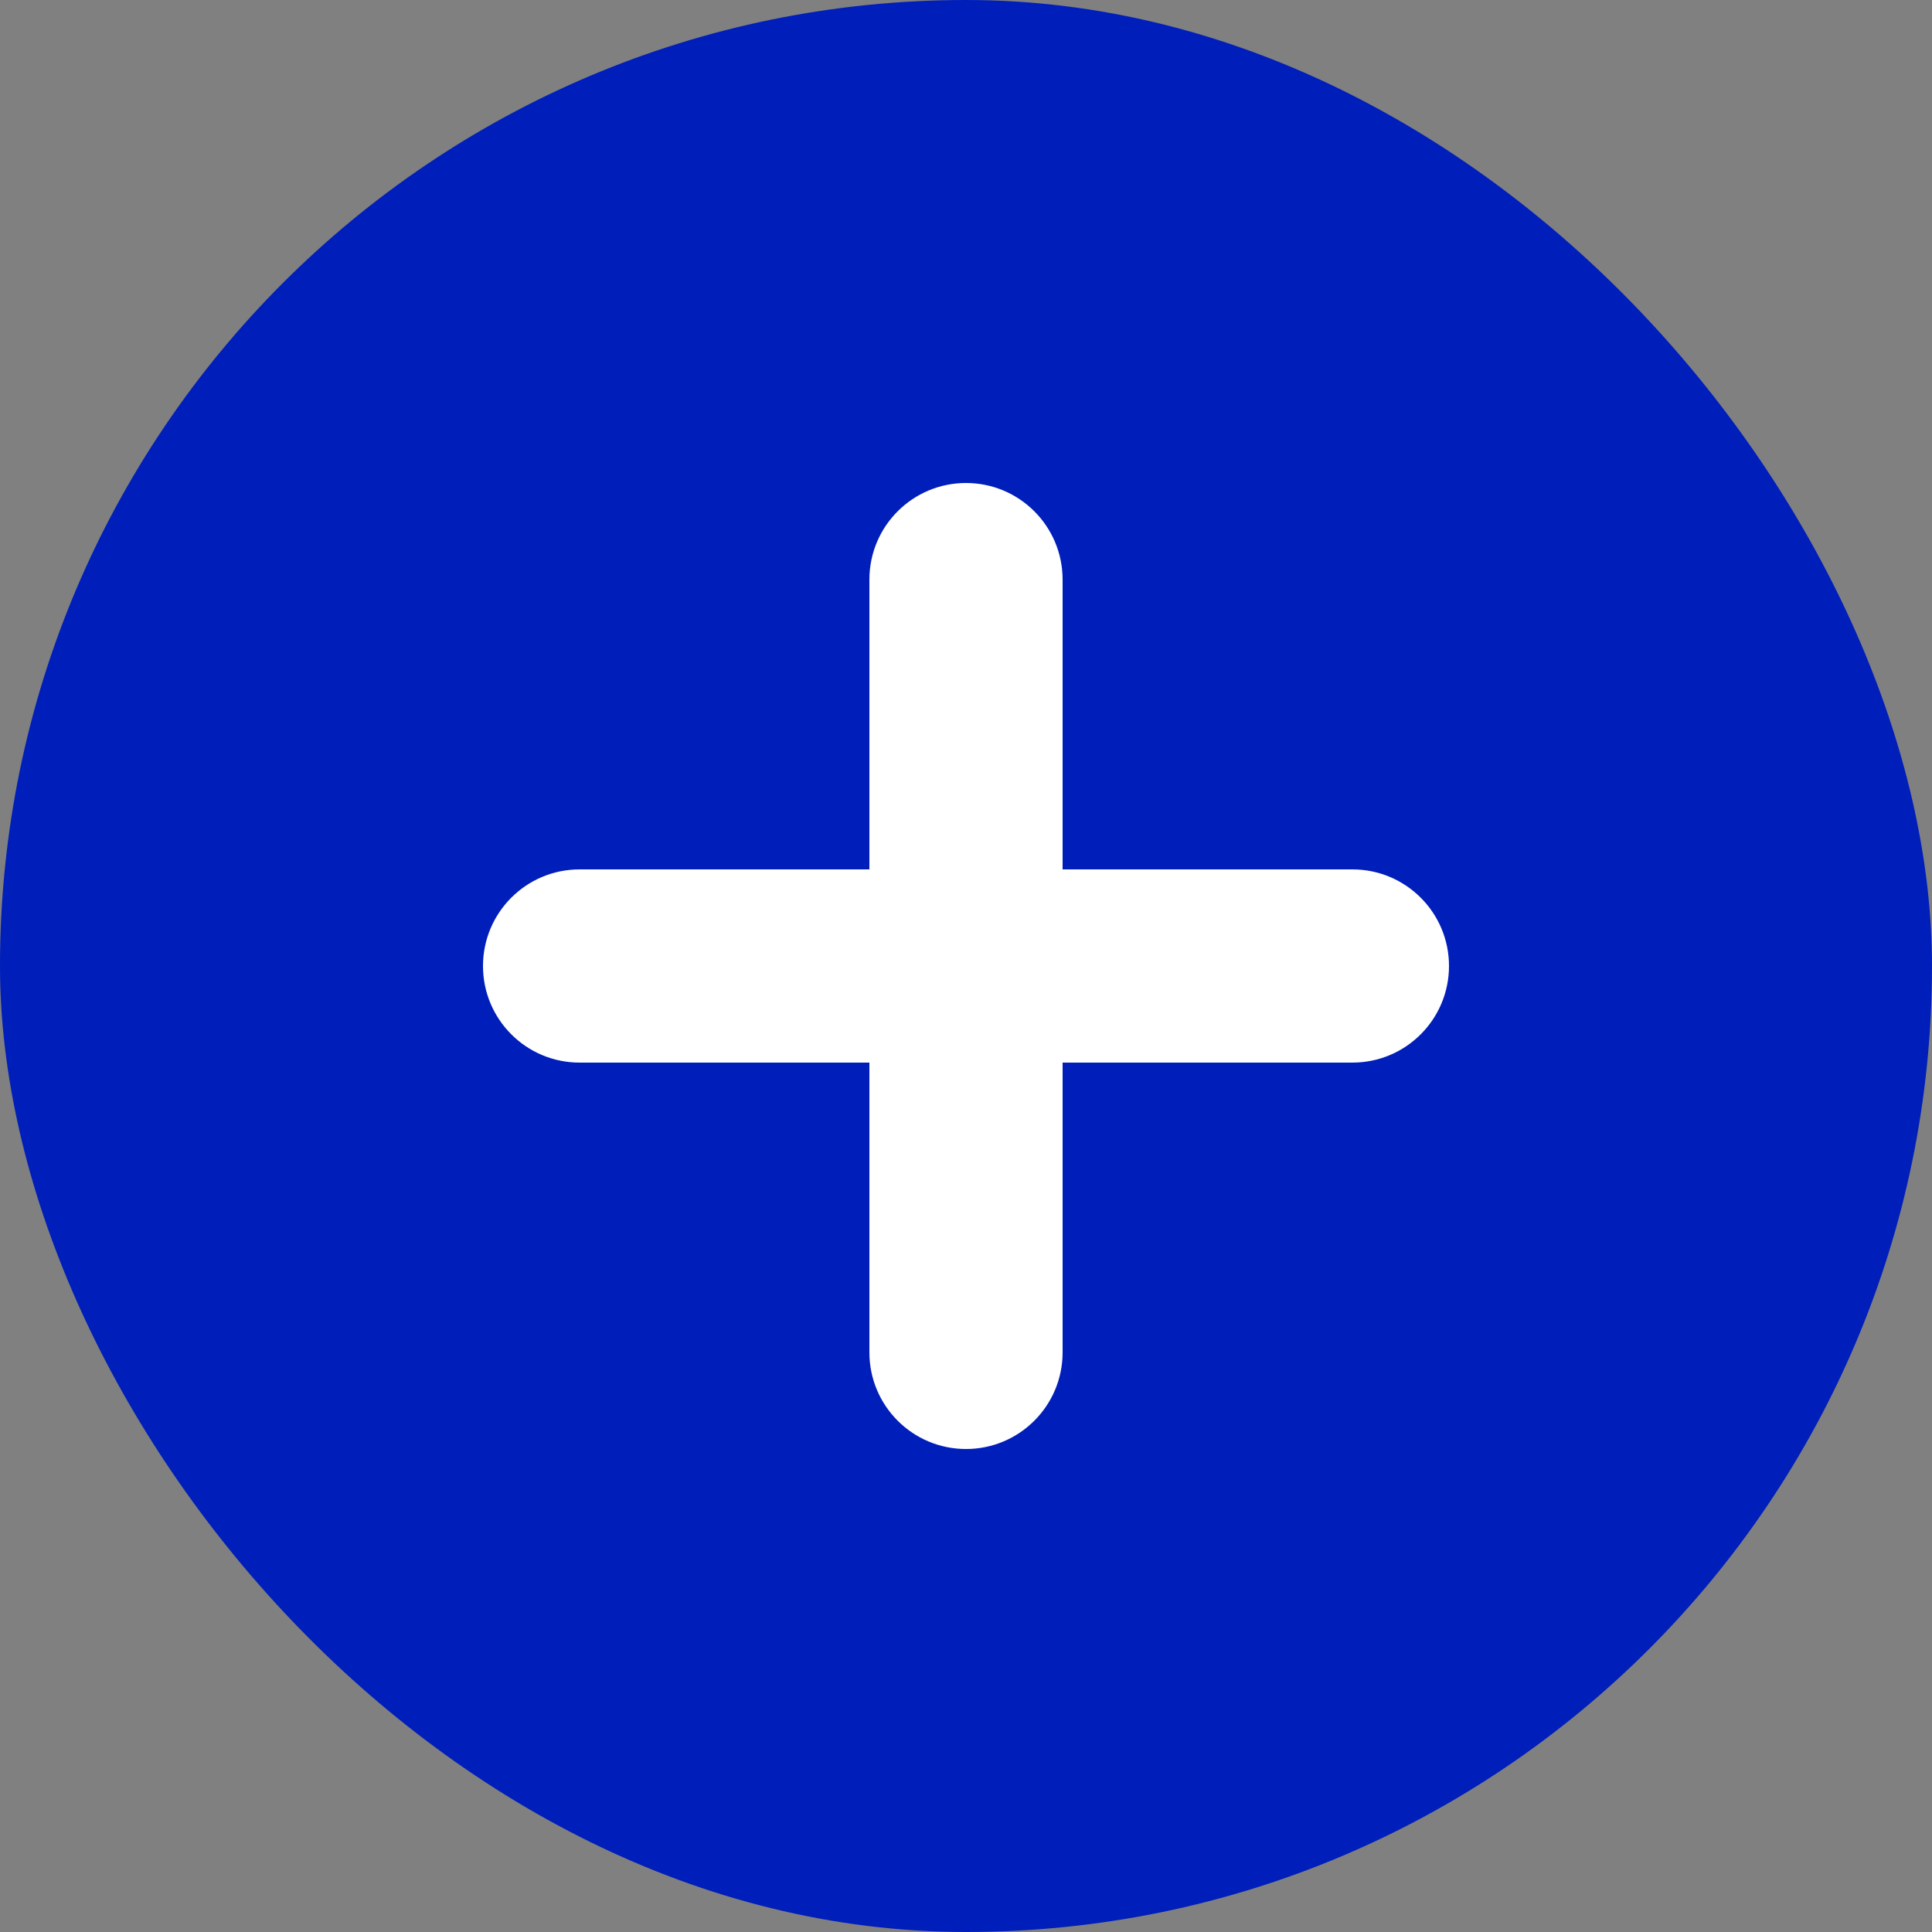 <svg width="40" height="40" viewBox="0 0 40 40" fill="none" xmlns="http://www.w3.org/2000/svg">
<rect x="0" y="0" width="40" height="40" fill="#808080" stroke="none"/>
<rect width="40" height="40" rx="20" fill="#001EBA"/>
<path d="M30 20C30 21.105 29.105 22 28 22H22V28C22 29.105 21.105 30 20 30C18.895 30 18 29.105 18 28V22H12C10.895 22 10 21.105 10 20C10 18.895 10.895 18 12 18H18V12C18 10.895 18.895 10 20 10C21.105 10 22 10.895 22 12V18H28C29.105 18 30 18.895 30 20Z" fill="white"/>
</svg>
